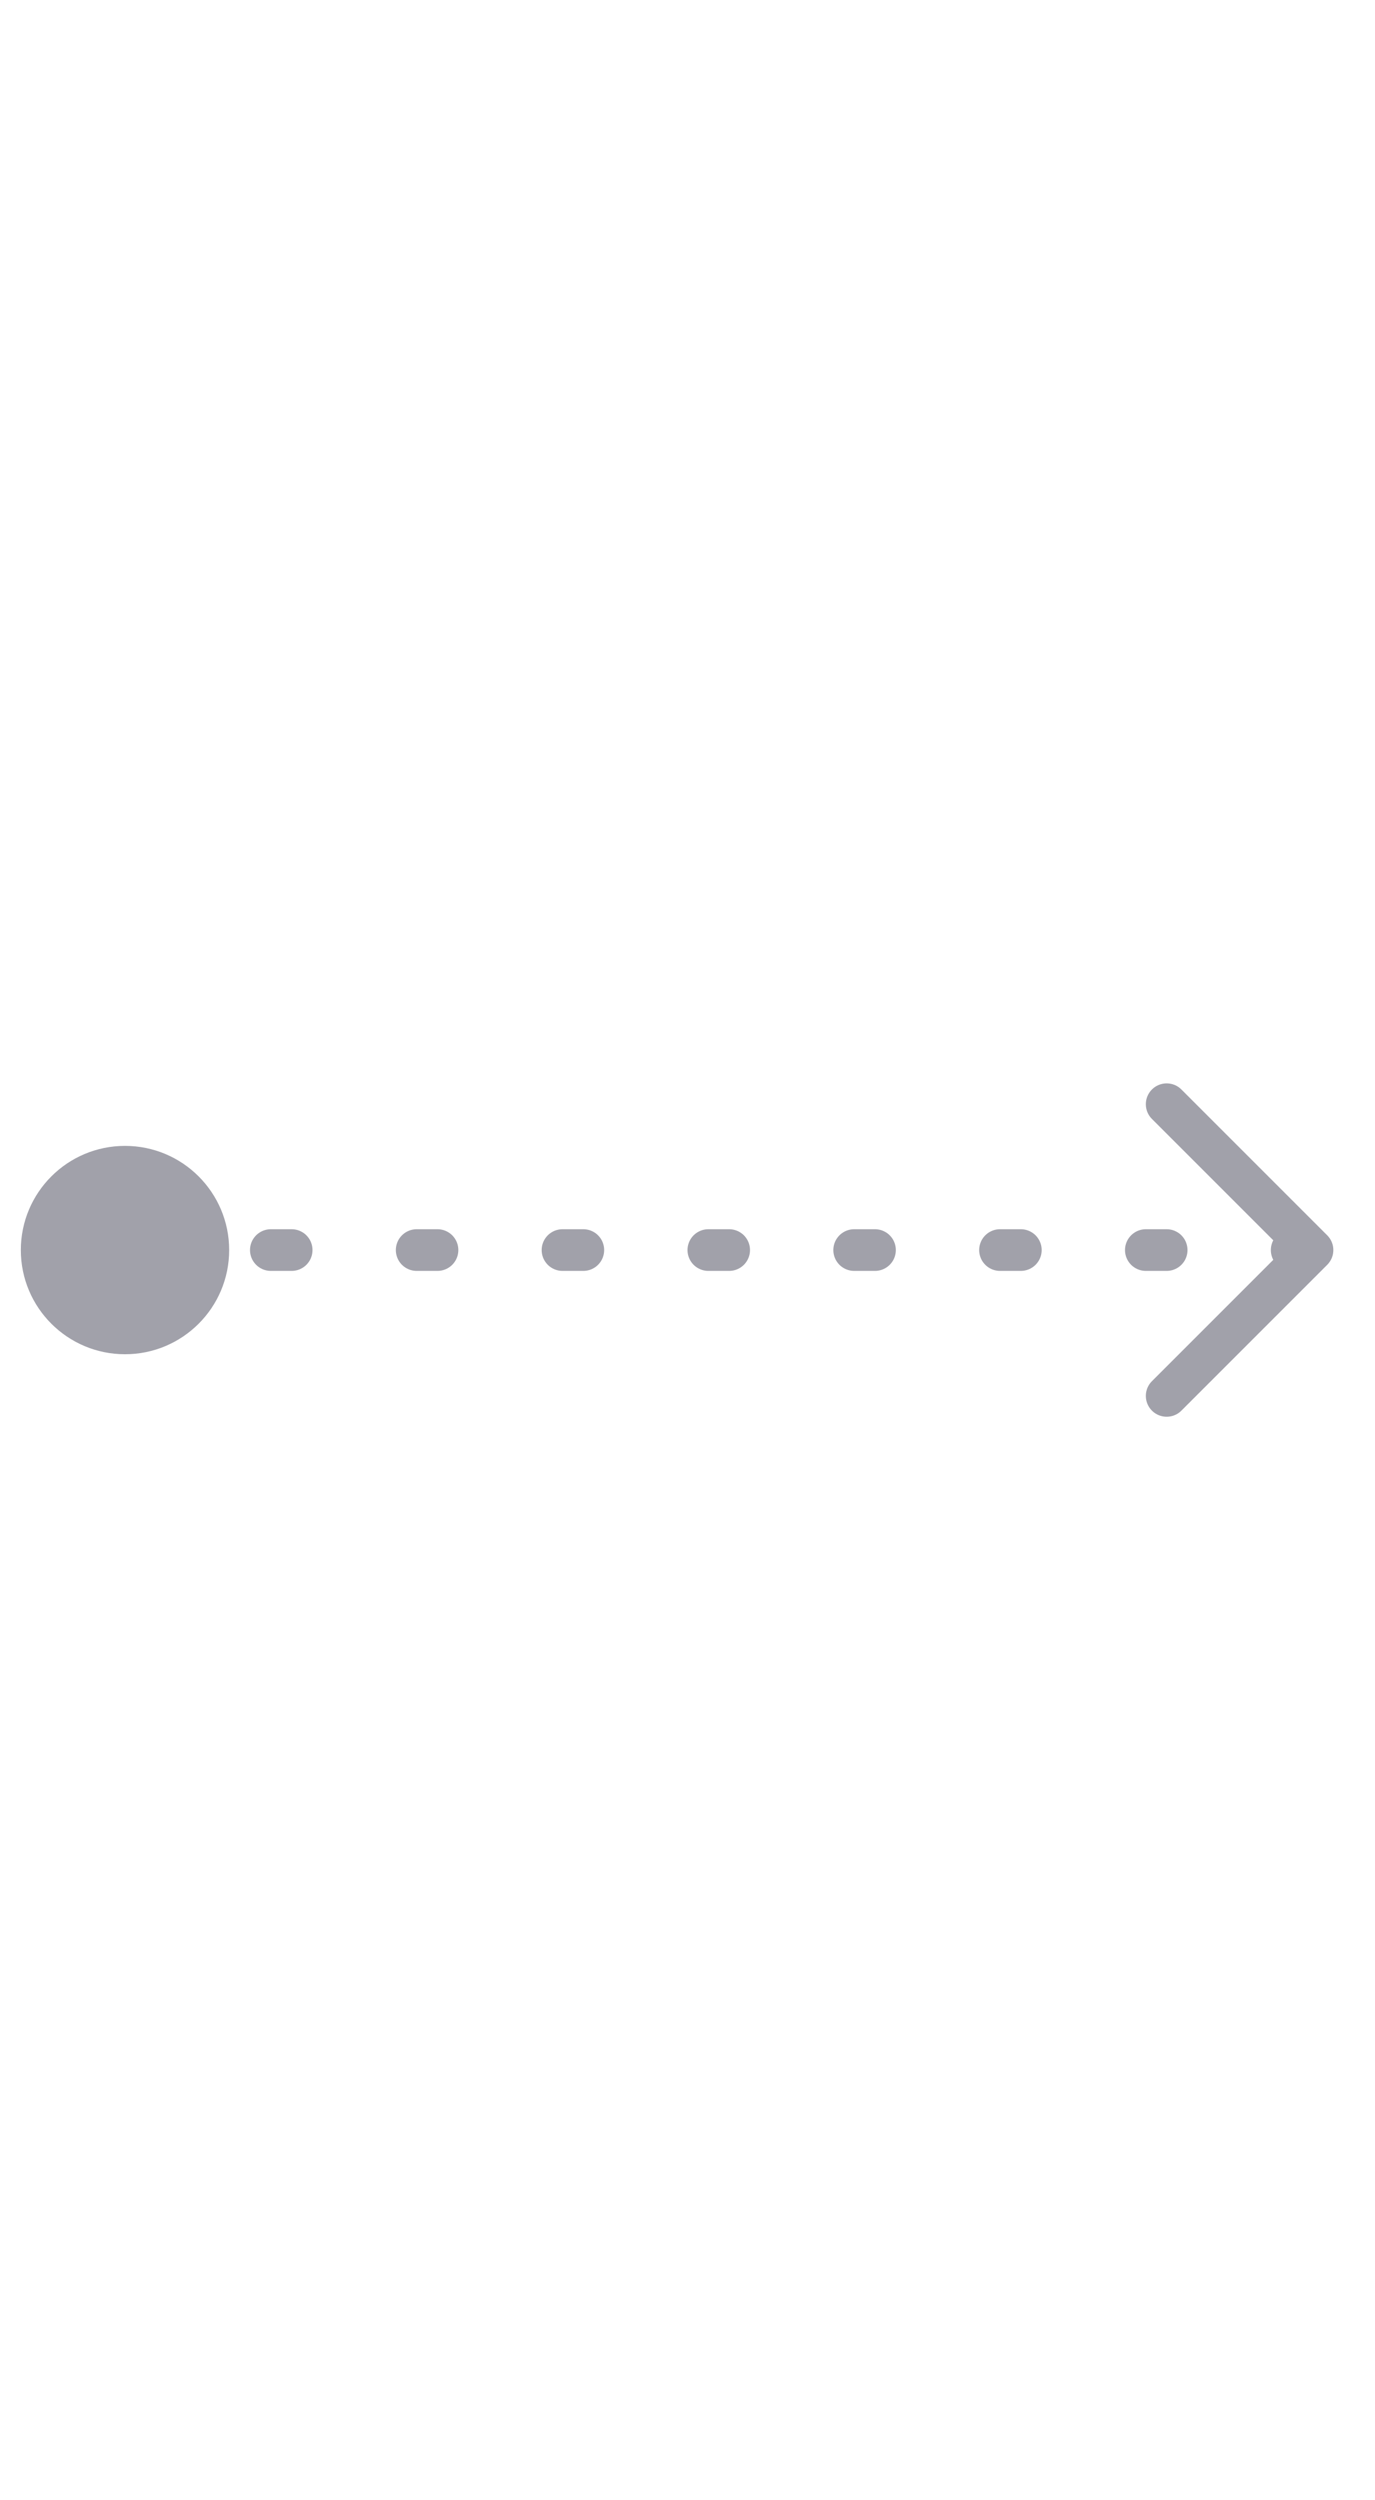 <svg width="66" height="120" viewBox="0 0 66 120" fill="none" xmlns="http://www.w3.org/2000/svg">
<path d="M6 59.997L62.758 59.997" stroke="#A1A1AA" stroke-width="2" stroke-linecap="round" stroke-dasharray="1 6"/>
<path d="M56 66.997L63 59.997L56 52.997" stroke="#A1A1AA" stroke-width="2" stroke-linecap="round" stroke-linejoin="round"/>
<path fill-rule="evenodd" clip-rule="evenodd" d="M6 54.997C8.761 54.997 11 57.236 11 59.997C11 62.758 8.761 64.997 6 64.997C3.239 64.997 1 62.758 1 59.997C1 57.236 3.239 54.997 6 54.997Z" fill="#A1A1AA"/>
</svg>
